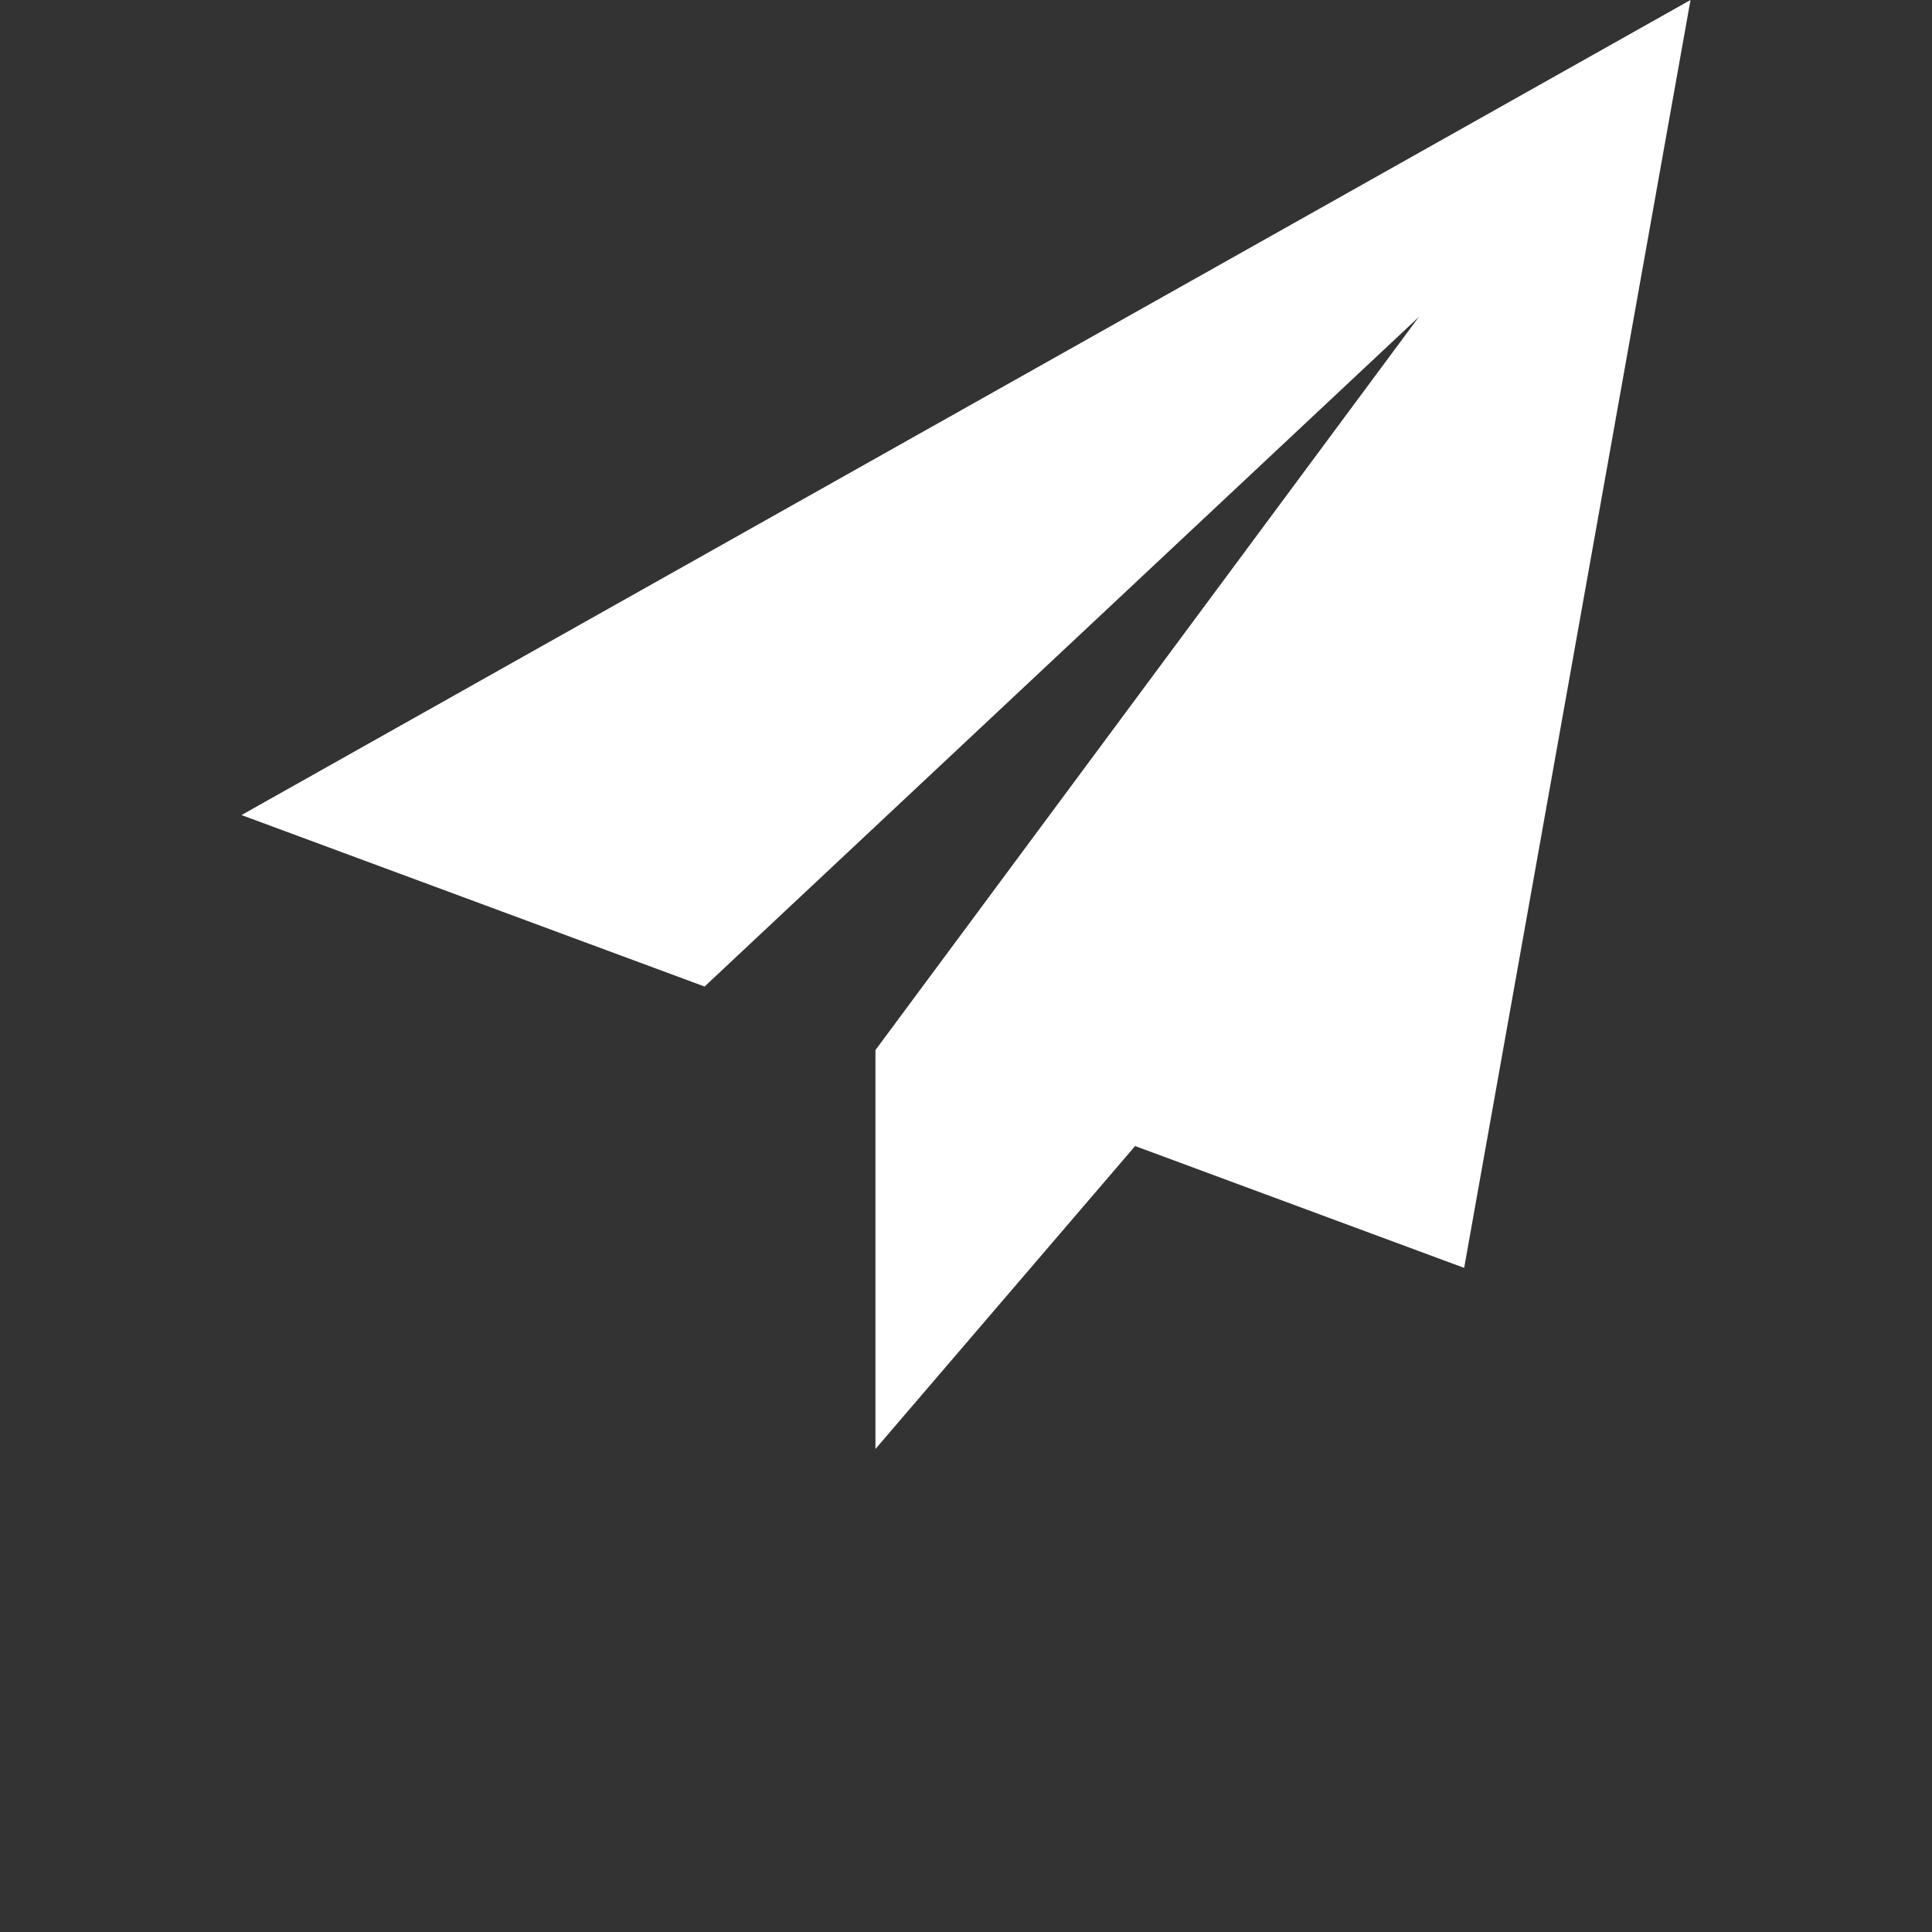 <!-- Generated by IcoMoon.io -->
<svg version="1.1" xmlns="http://www.w3.org/2000/svg" width="32" height="32" viewBox="0 0 32 32">
<rect x="0" y="0" width="32" height="32" fill="#333333" stroke="none"/>
<title>icon-send1</title>
<path fill="#fff" d="M28 0l-24 13.5 7.67 2.84 11.83-11.090-8.998 12.14 0.007 0.002-0.009-0.002v6.61l4.301-5.018 5.45 2.018 3.749-21z"></path>
</svg>
